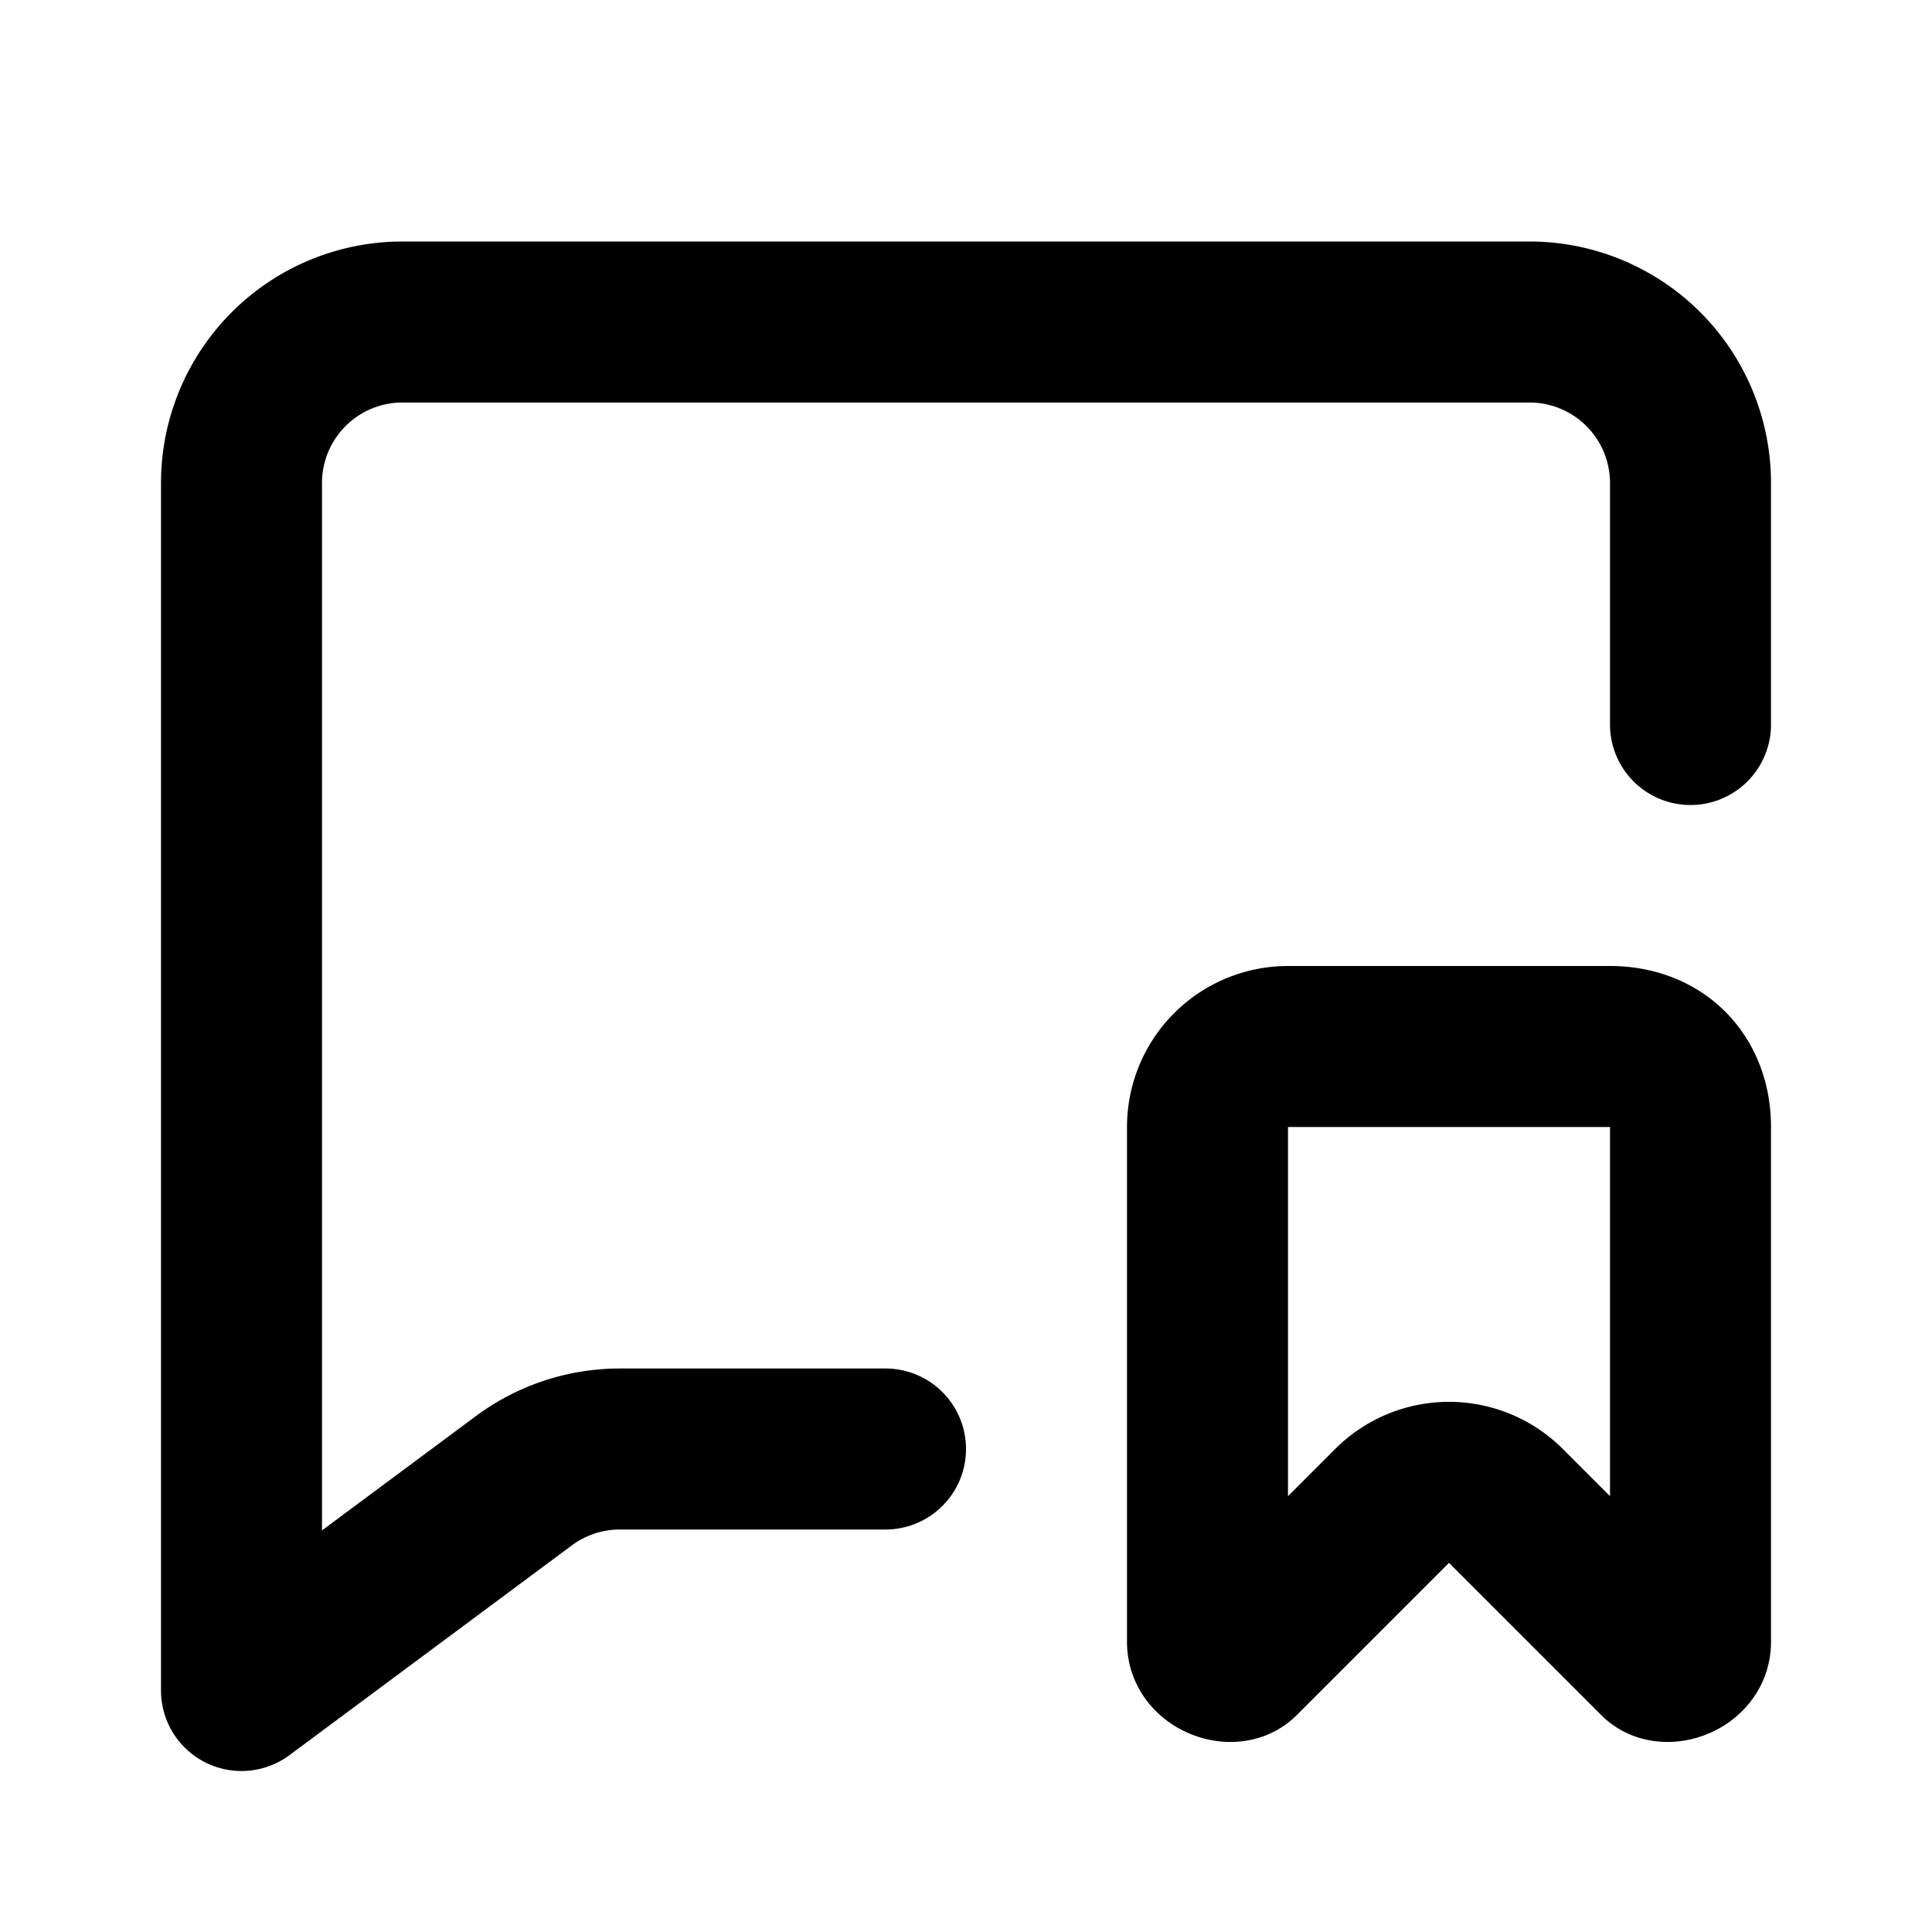 <svg fill="none" xmlns="http://www.w3.org/2000/svg" viewBox="0 0 24 24"><path fill="#fff" d="M0 0h24v24H0z"/><path d="M21 9V6a2 2 0 00-2-2H5a2 2 0 00-2 2v15l3.5-2.6a2 2 0 011.2-.4H11" stroke="currentColor" stroke-width="2" stroke-linecap="round" stroke-linejoin="round"/><path d="M20 13h-4a1 1 0 00-1 1v6.4c0 .2.3.3.4.2l1.9-1.9a1 1 0 011.4 0l1.9 1.9c.1.1.4 0 .4-.2V14c0-.6-.4-1-1-1z" stroke="currentColor" stroke-width="2" stroke-linecap="round" stroke-linejoin="round"/></svg>